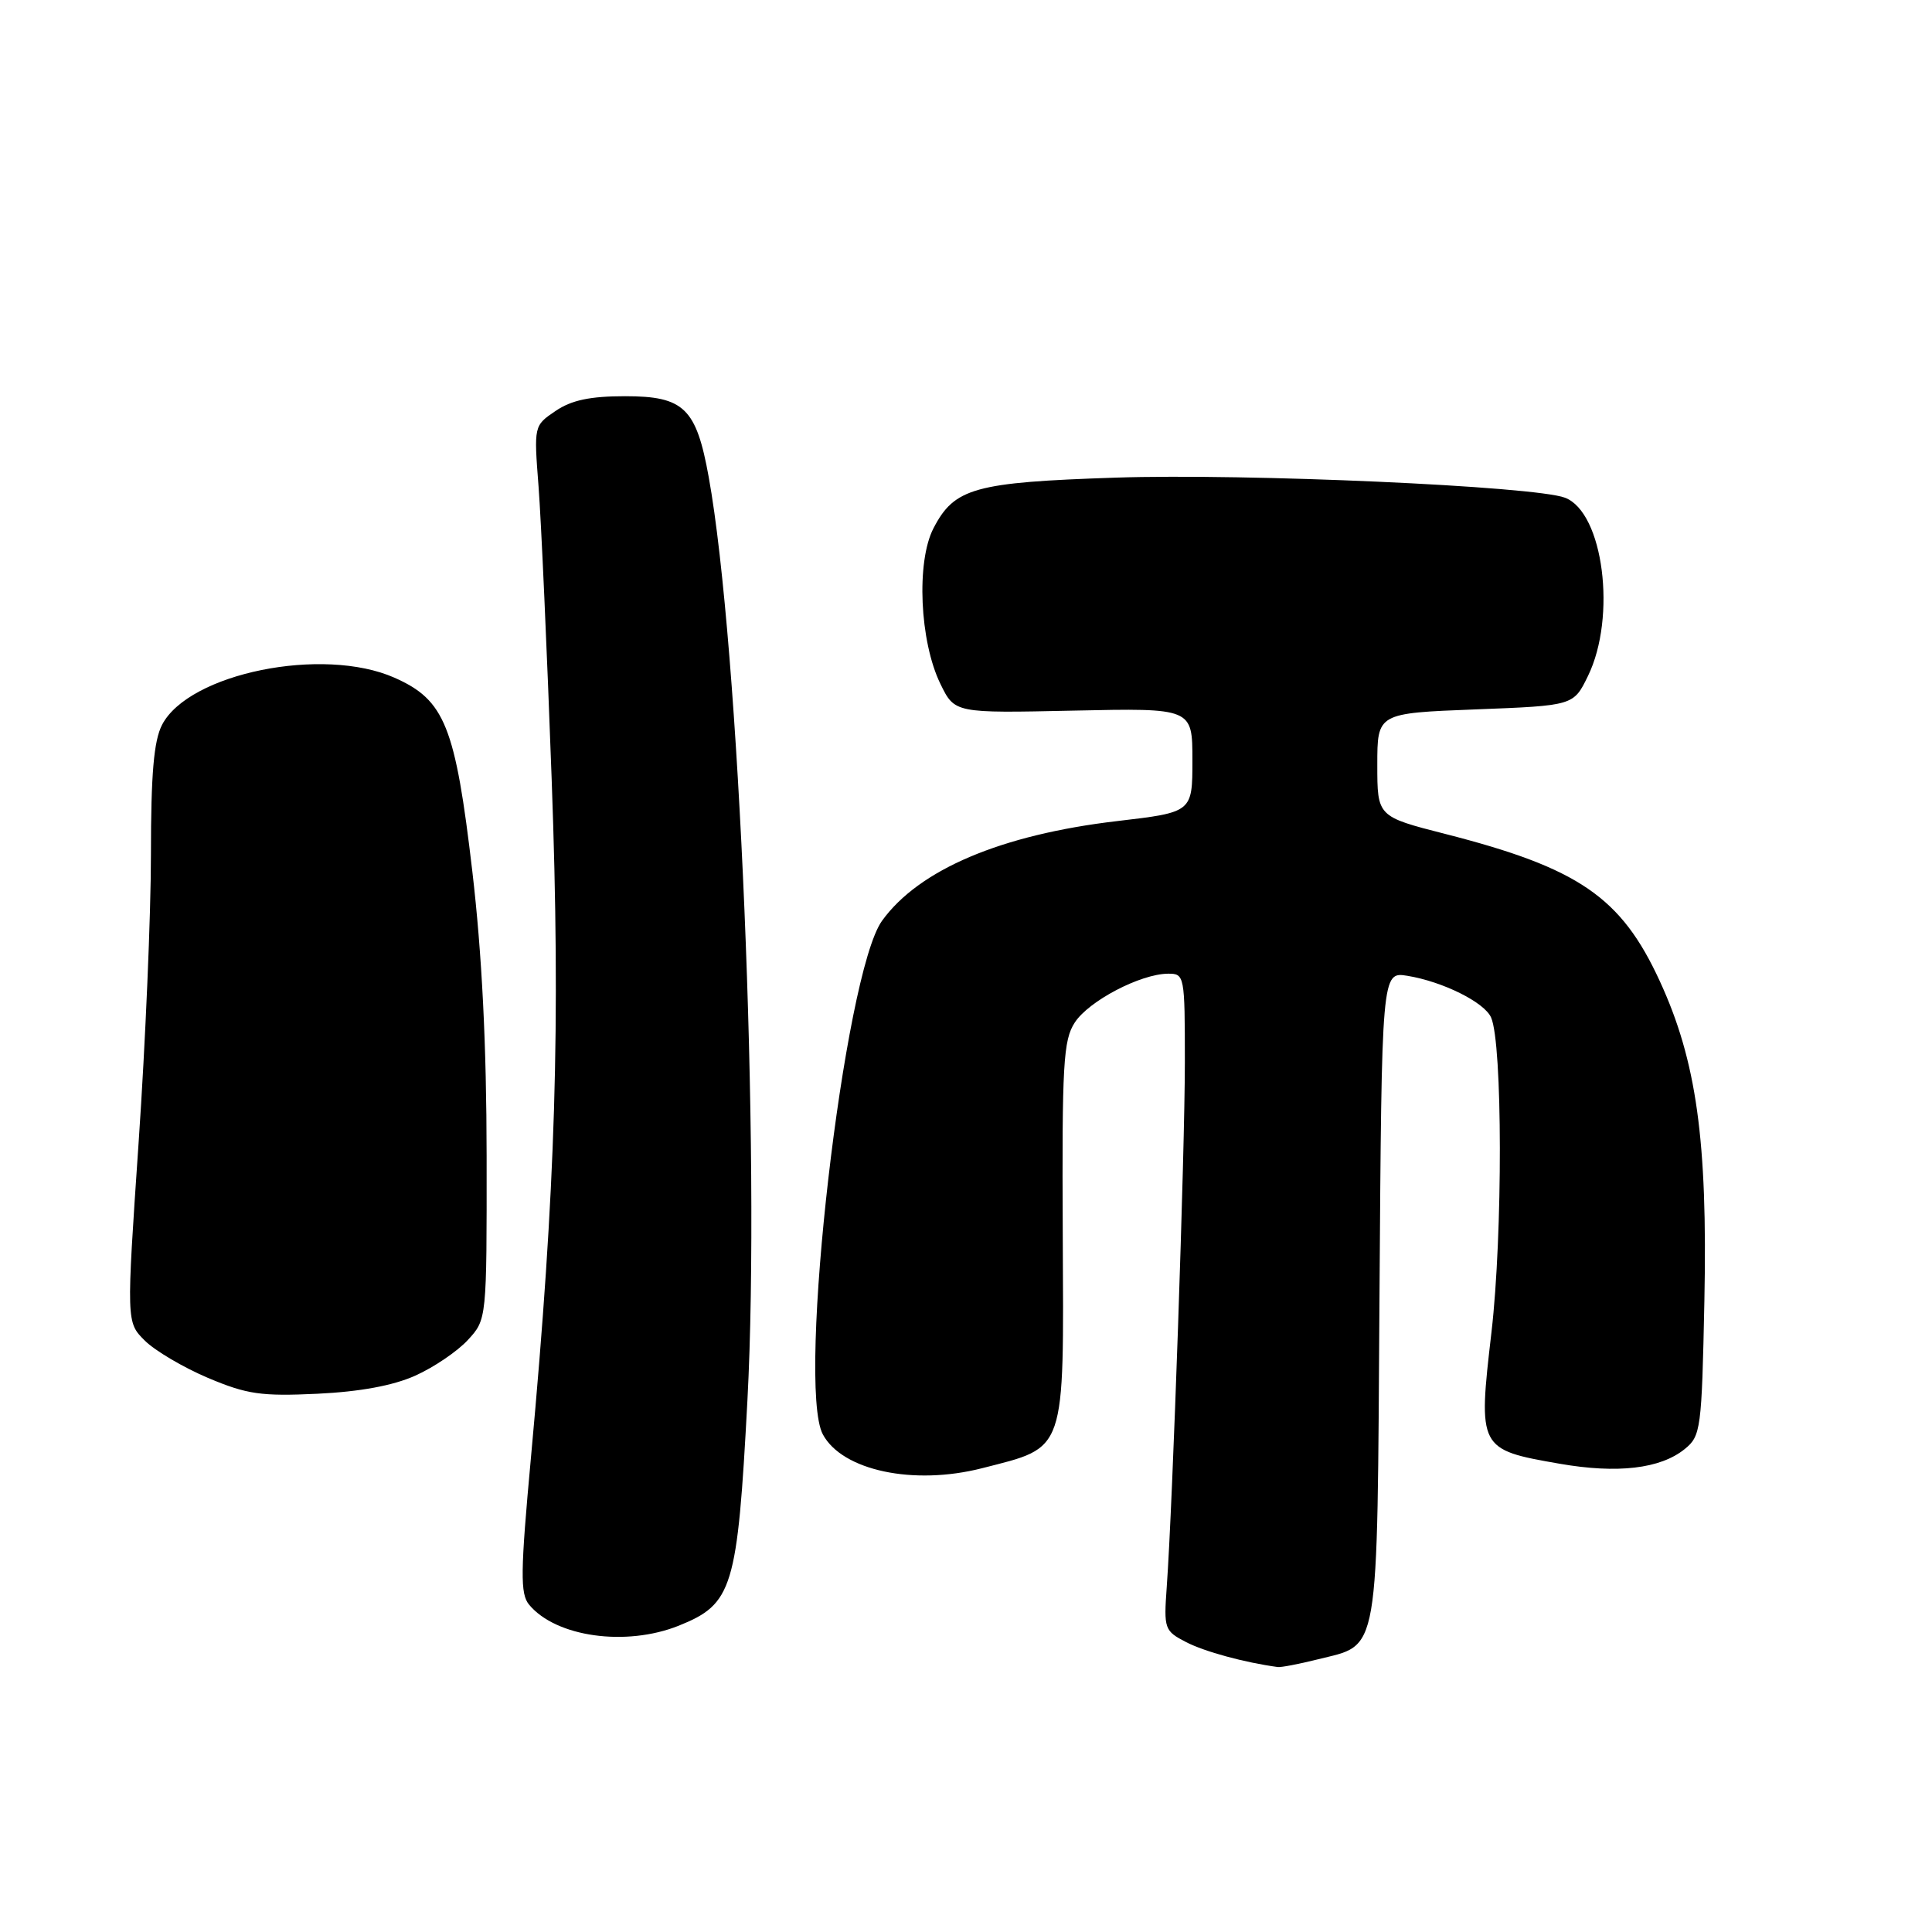 <?xml version="1.0" encoding="UTF-8" standalone="no"?>
<!DOCTYPE svg PUBLIC "-//W3C//DTD SVG 1.1//EN" "http://www.w3.org/Graphics/SVG/1.1/DTD/svg11.dtd" >
<svg xmlns="http://www.w3.org/2000/svg" xmlns:xlink="http://www.w3.org/1999/xlink" version="1.1" viewBox="0 0 256 256">
 <g >
 <path fill="currentColor"
d=" M 174.50 219.90 C 182.91 217.78 182.46 220.35 182.79 171.77 C 183.08 128.75 183.08 128.75 186.49 129.30 C 191.18 130.07 196.70 132.81 197.58 134.83 C 199.10 138.29 199.13 163.56 197.63 176.50 C 195.83 191.96 195.90 192.08 206.65 193.95 C 214.32 195.29 220.01 194.62 223.23 192.01 C 225.37 190.28 225.49 189.41 225.84 172.35 C 226.27 151.13 224.80 140.56 219.92 129.98 C 214.80 118.86 209.19 115.02 191.50 110.50 C 182.50 108.20 182.50 108.20 182.50 101.35 C 182.50 94.50 182.50 94.50 195.50 94.00 C 208.50 93.50 208.50 93.50 210.41 89.58 C 214.24 81.74 212.46 67.89 207.37 65.95 C 203.34 64.42 165.18 62.71 147.80 63.29 C 129.12 63.91 126.46 64.65 123.69 70.00 C 121.39 74.44 121.86 85.00 124.61 90.62 C 126.50 94.50 126.50 94.50 142.25 94.16 C 158.00 93.82 158.00 93.82 158.00 100.73 C 158.00 107.63 158.00 107.63 148.01 108.80 C 132.67 110.60 121.78 115.22 116.88 122.00 C 111.84 128.98 105.54 183.54 109.03 190.06 C 111.60 194.86 121.06 196.87 130.15 194.54 C 141.35 191.67 140.96 192.81 140.82 163.41 C 140.71 140.98 140.89 137.82 142.42 135.48 C 144.29 132.62 151.10 129.06 154.75 129.02 C 156.96 129.00 157.00 129.23 157.00 140.75 C 157.00 152.47 155.39 199.32 154.60 210.27 C 154.20 215.84 154.29 216.10 157.17 217.59 C 159.61 218.85 164.92 220.30 169.31 220.89 C 169.75 220.95 172.09 220.50 174.50 219.90 Z  M 89.92 215.42 C 97.09 212.54 97.71 210.54 99.04 185.50 C 100.77 152.82 97.95 85.51 93.91 63.22 C 92.26 54.07 90.63 52.50 82.84 52.50 C 78.20 52.50 75.73 53.02 73.62 54.45 C 70.74 56.40 70.74 56.41 71.36 64.45 C 71.70 68.88 72.49 86.35 73.10 103.29 C 74.29 135.97 73.64 157.32 70.36 193.06 C 68.95 208.37 68.92 211.19 70.11 212.63 C 73.66 216.91 82.93 218.21 89.92 215.42 Z  M 55.05 182.27 C 57.50 181.17 60.62 179.05 62.00 177.55 C 64.50 174.83 64.50 174.83 64.48 153.17 C 64.47 138.47 63.86 126.35 62.59 115.50 C 60.33 96.20 58.94 92.75 52.27 89.80 C 42.79 85.60 25.01 89.21 21.47 96.05 C 20.38 98.17 20.00 102.56 20.00 113.20 C 20.00 121.07 19.27 138.23 18.37 151.35 C 16.74 175.20 16.74 175.20 19.18 177.63 C 20.52 178.97 24.29 181.19 27.56 182.58 C 32.73 184.76 34.61 185.03 42.05 184.68 C 47.70 184.41 52.10 183.60 55.05 182.27 Z "/>
</g>
</svg>